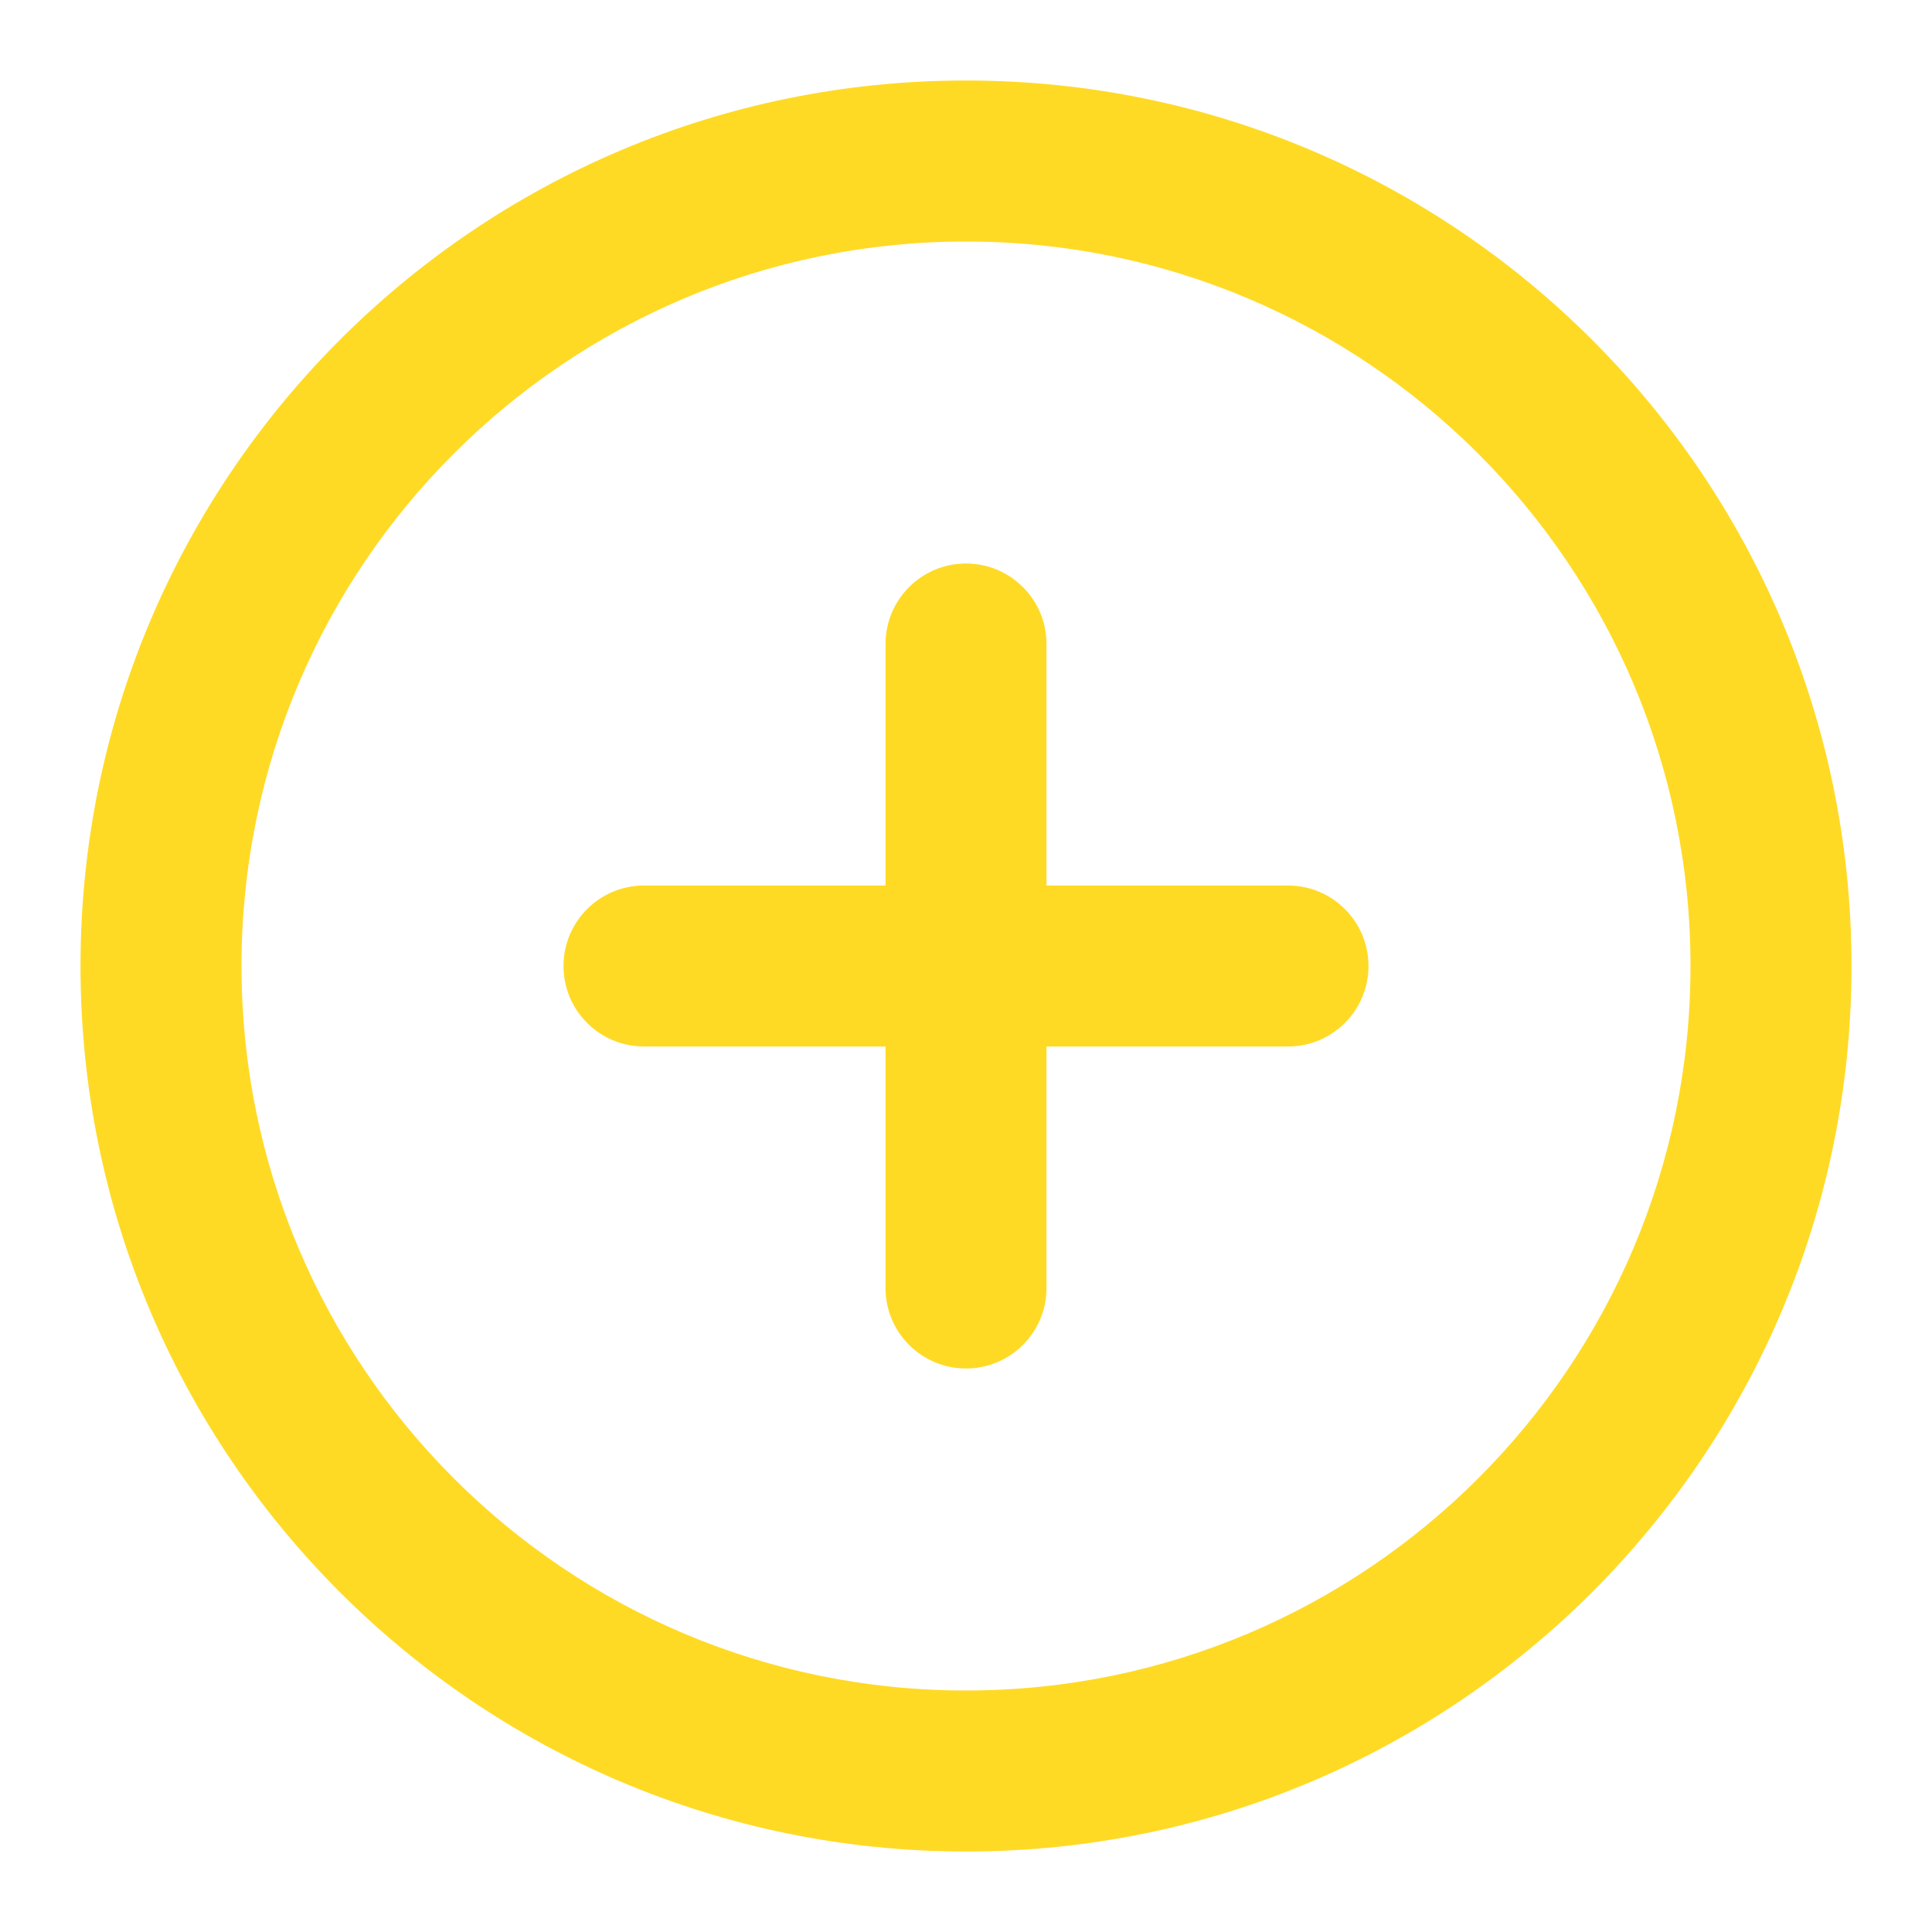 <svg xmlns="http://www.w3.org/2000/svg" width="24" height="24" viewBox="0 0 24 24">
    <defs>
        
    </defs>
    <g fill="none" fill-rule="evenodd"   transform="translate(-176 -12)">
        <path fill="#ffda25" fill-rule="nonzero" d="M188 13c6.075 0 11 4.925 11 11s-4.925 11-11 11-11-4.925-11-11 4.925-11 11-11zm0 2c-4.97 0-9 4.03-9 9s4.03 9 9 9 9-4.03 9-9-4.03-9-9-9zm0 4c.552 0 1 .448 1 1v3h3c.552 0 1 .448 1 1s-.448 1-1 1h-3v3c0 .552-.448 1-1 1s-1-.448-1-1v-3h-3c-.552 0-1-.448-1-1s.448-1 1-1h3v-3c0-.552.448-1 1-1z"/>
    </g>
</svg>
